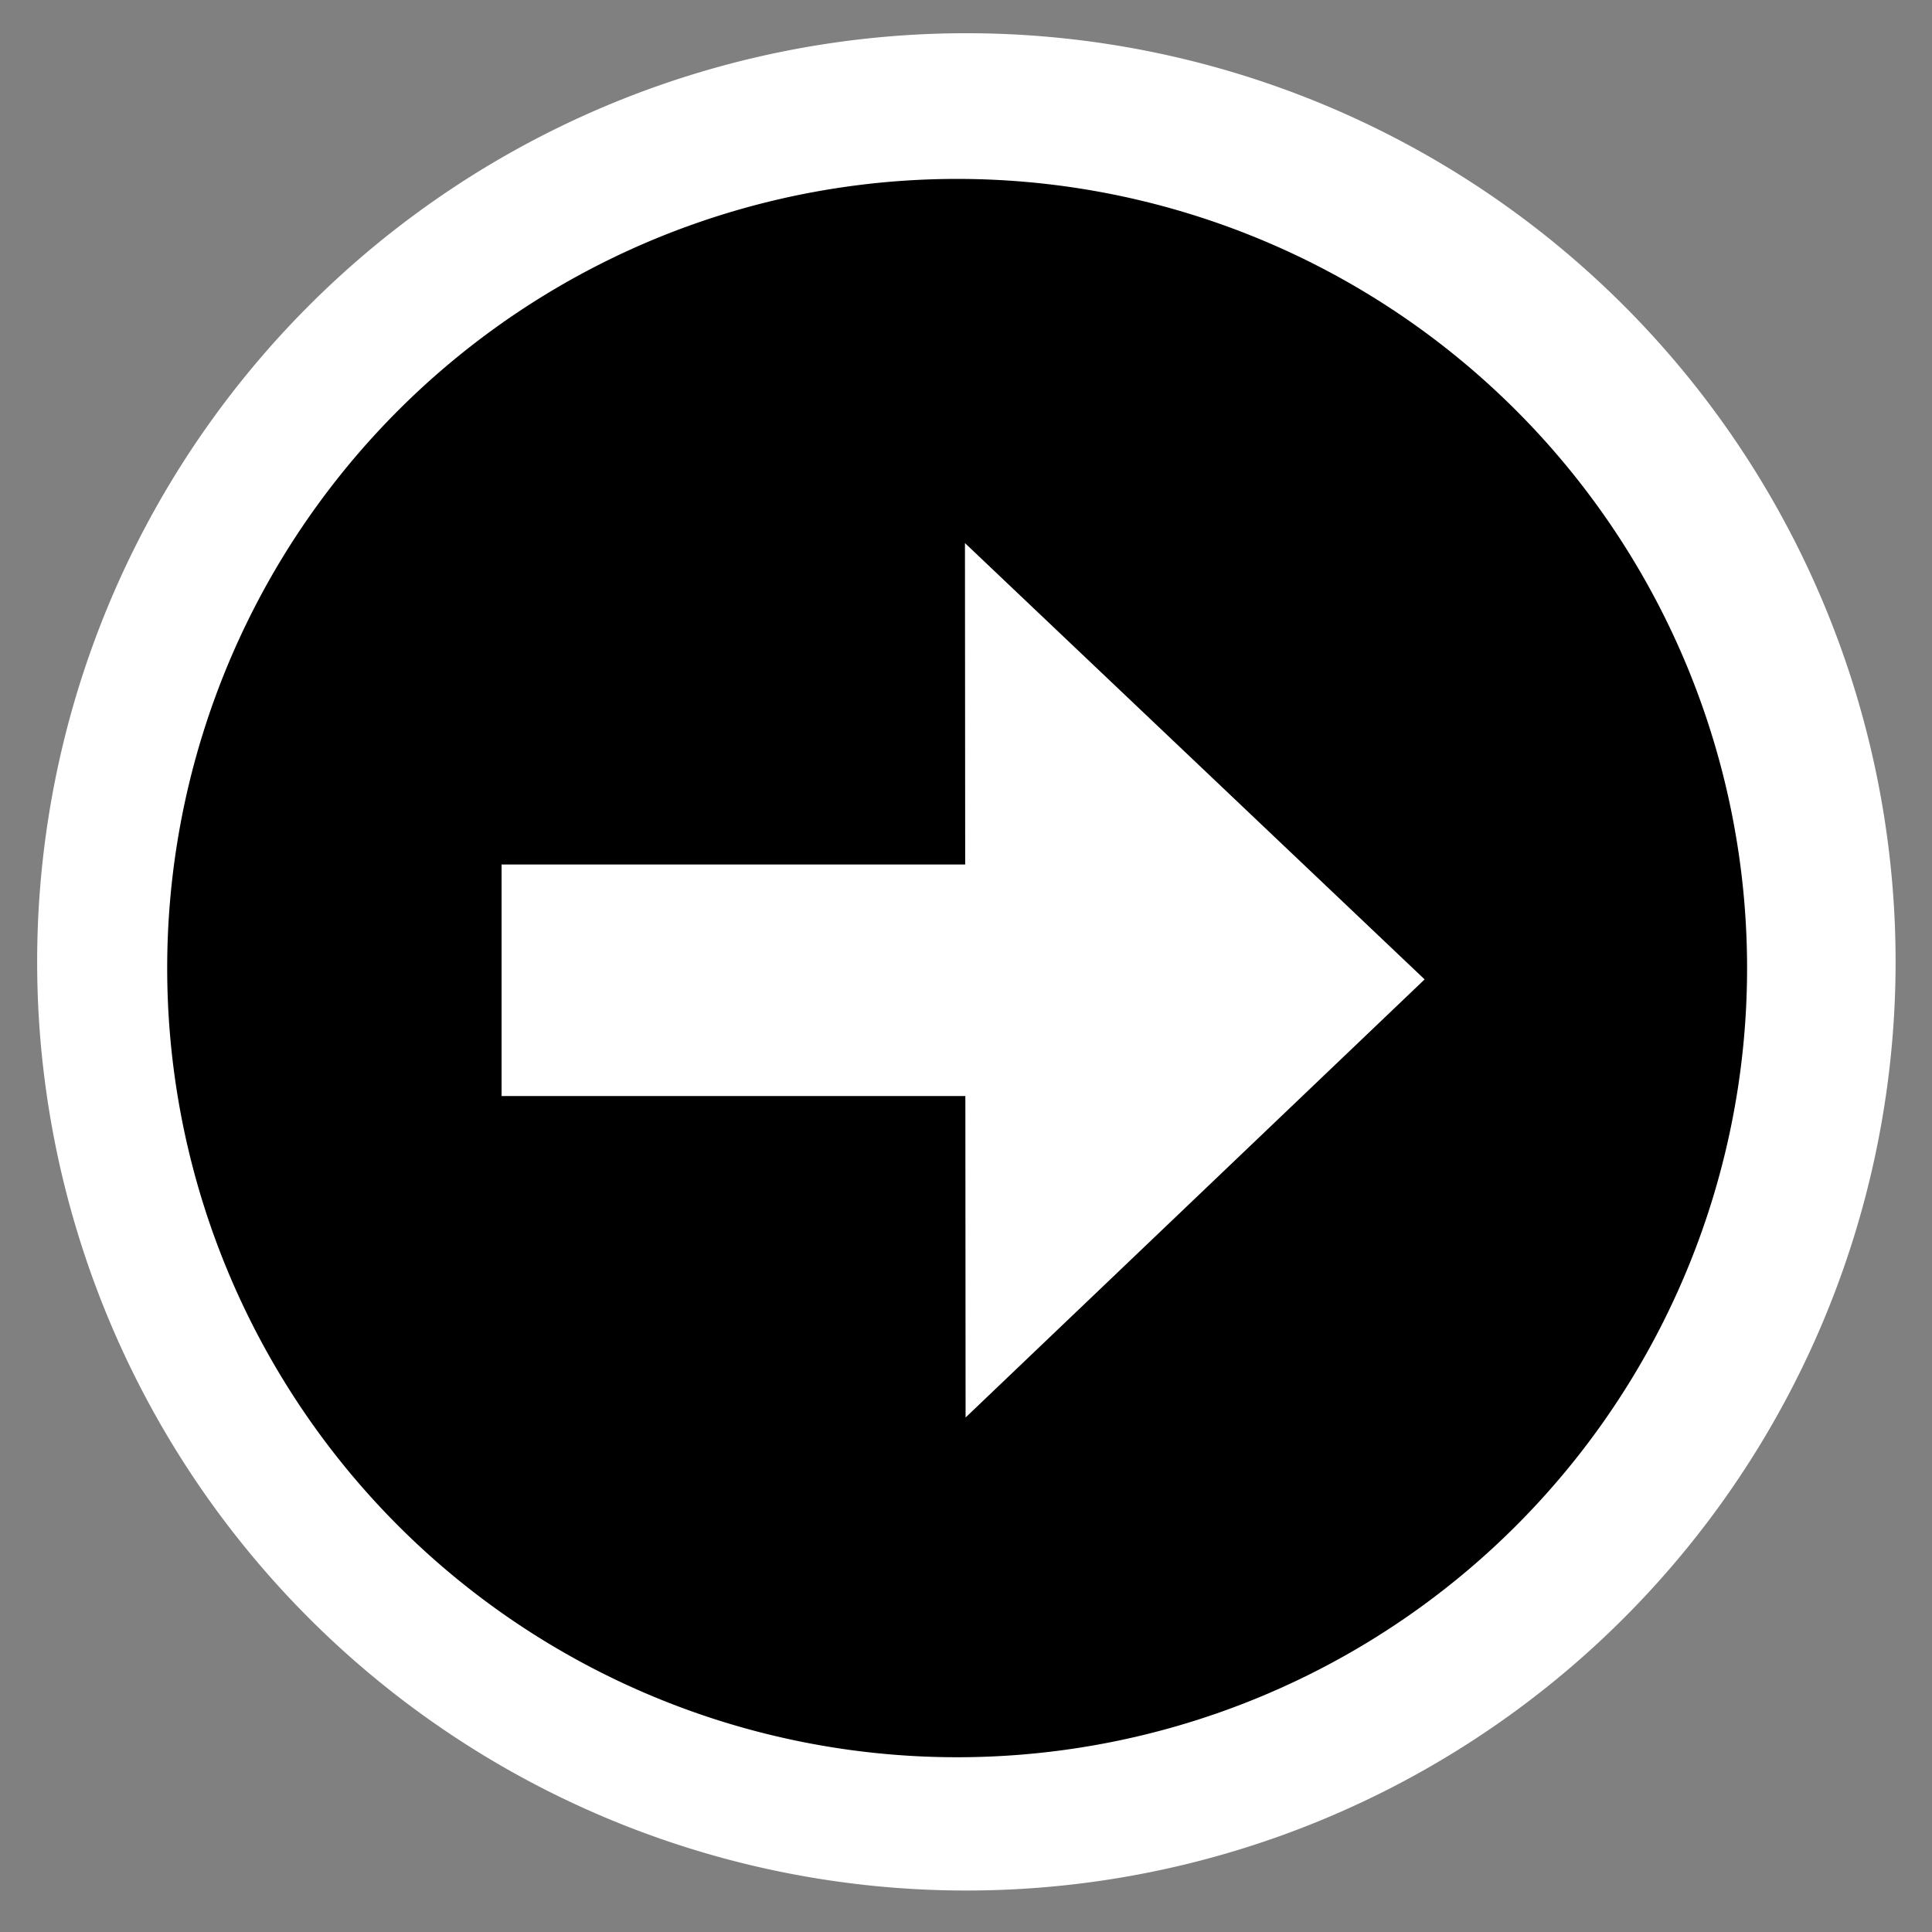 <?xml version="1.0" encoding="UTF-8" standalone="no"?>
<!-- Created with Inkscape (http://www.inkscape.org/) -->

<svg
   xmlns:dc="http://purl.org/dc/elements/1.1/"
   xmlns:cc="http://creativecommons.org/ns#"
   xmlns:rdf="http://www.w3.org/1999/02/22-rdf-syntax-ns#"
   xmlns:svg="http://www.w3.org/2000/svg"
   xmlns="http://www.w3.org/2000/svg"
   version="1.1"
   width="104"
   height="104"
   id="svg2">
  <rect width="100%" height="100%" fill="#808080" stroke="none"/>
  <title
     id="title3029">xWeb arrow right image</title>
  <defs
     id="defs4" />
  <g
     transform="translate(0,-948.362)"
     id="layer1">
    <path
       d="m 117.143,998.076 a 58.571,51.429 0 1 1 -117.143,0 58.571,51.429 0 1 1 117.143,0 z"
       transform="matrix(0.854,0,0,0.972,2,30.01)"
       id="path2987"
       style="fill:#ffffff;fill-opacity:1;stroke:none" />
    <path
       d="m 117.143,998.076 a 58.571,51.429 0 1 1 -117.143,0 58.571,51.429 0 1 1 117.143,0 z"
       transform="matrix(0.726,0,0,0.826,9,176.063)"
       id="path2987-1"
       style="fill:#000000;fill-opacity:1;stroke:none" />
    <rect
       width="25"
       height="12.464"
       x="27"
       y="994.898"
       id="rect3052"
       style="fill:#ffffff;fill-opacity:1;stroke:none" />
    <path
       d="m 51.944,977.597 24.744,23.486 -24.71,23.583 z"
       id="path3057"
       style="fill:#ffffff;fill-opacity:1;stroke:none" />
  </g>
</svg>
